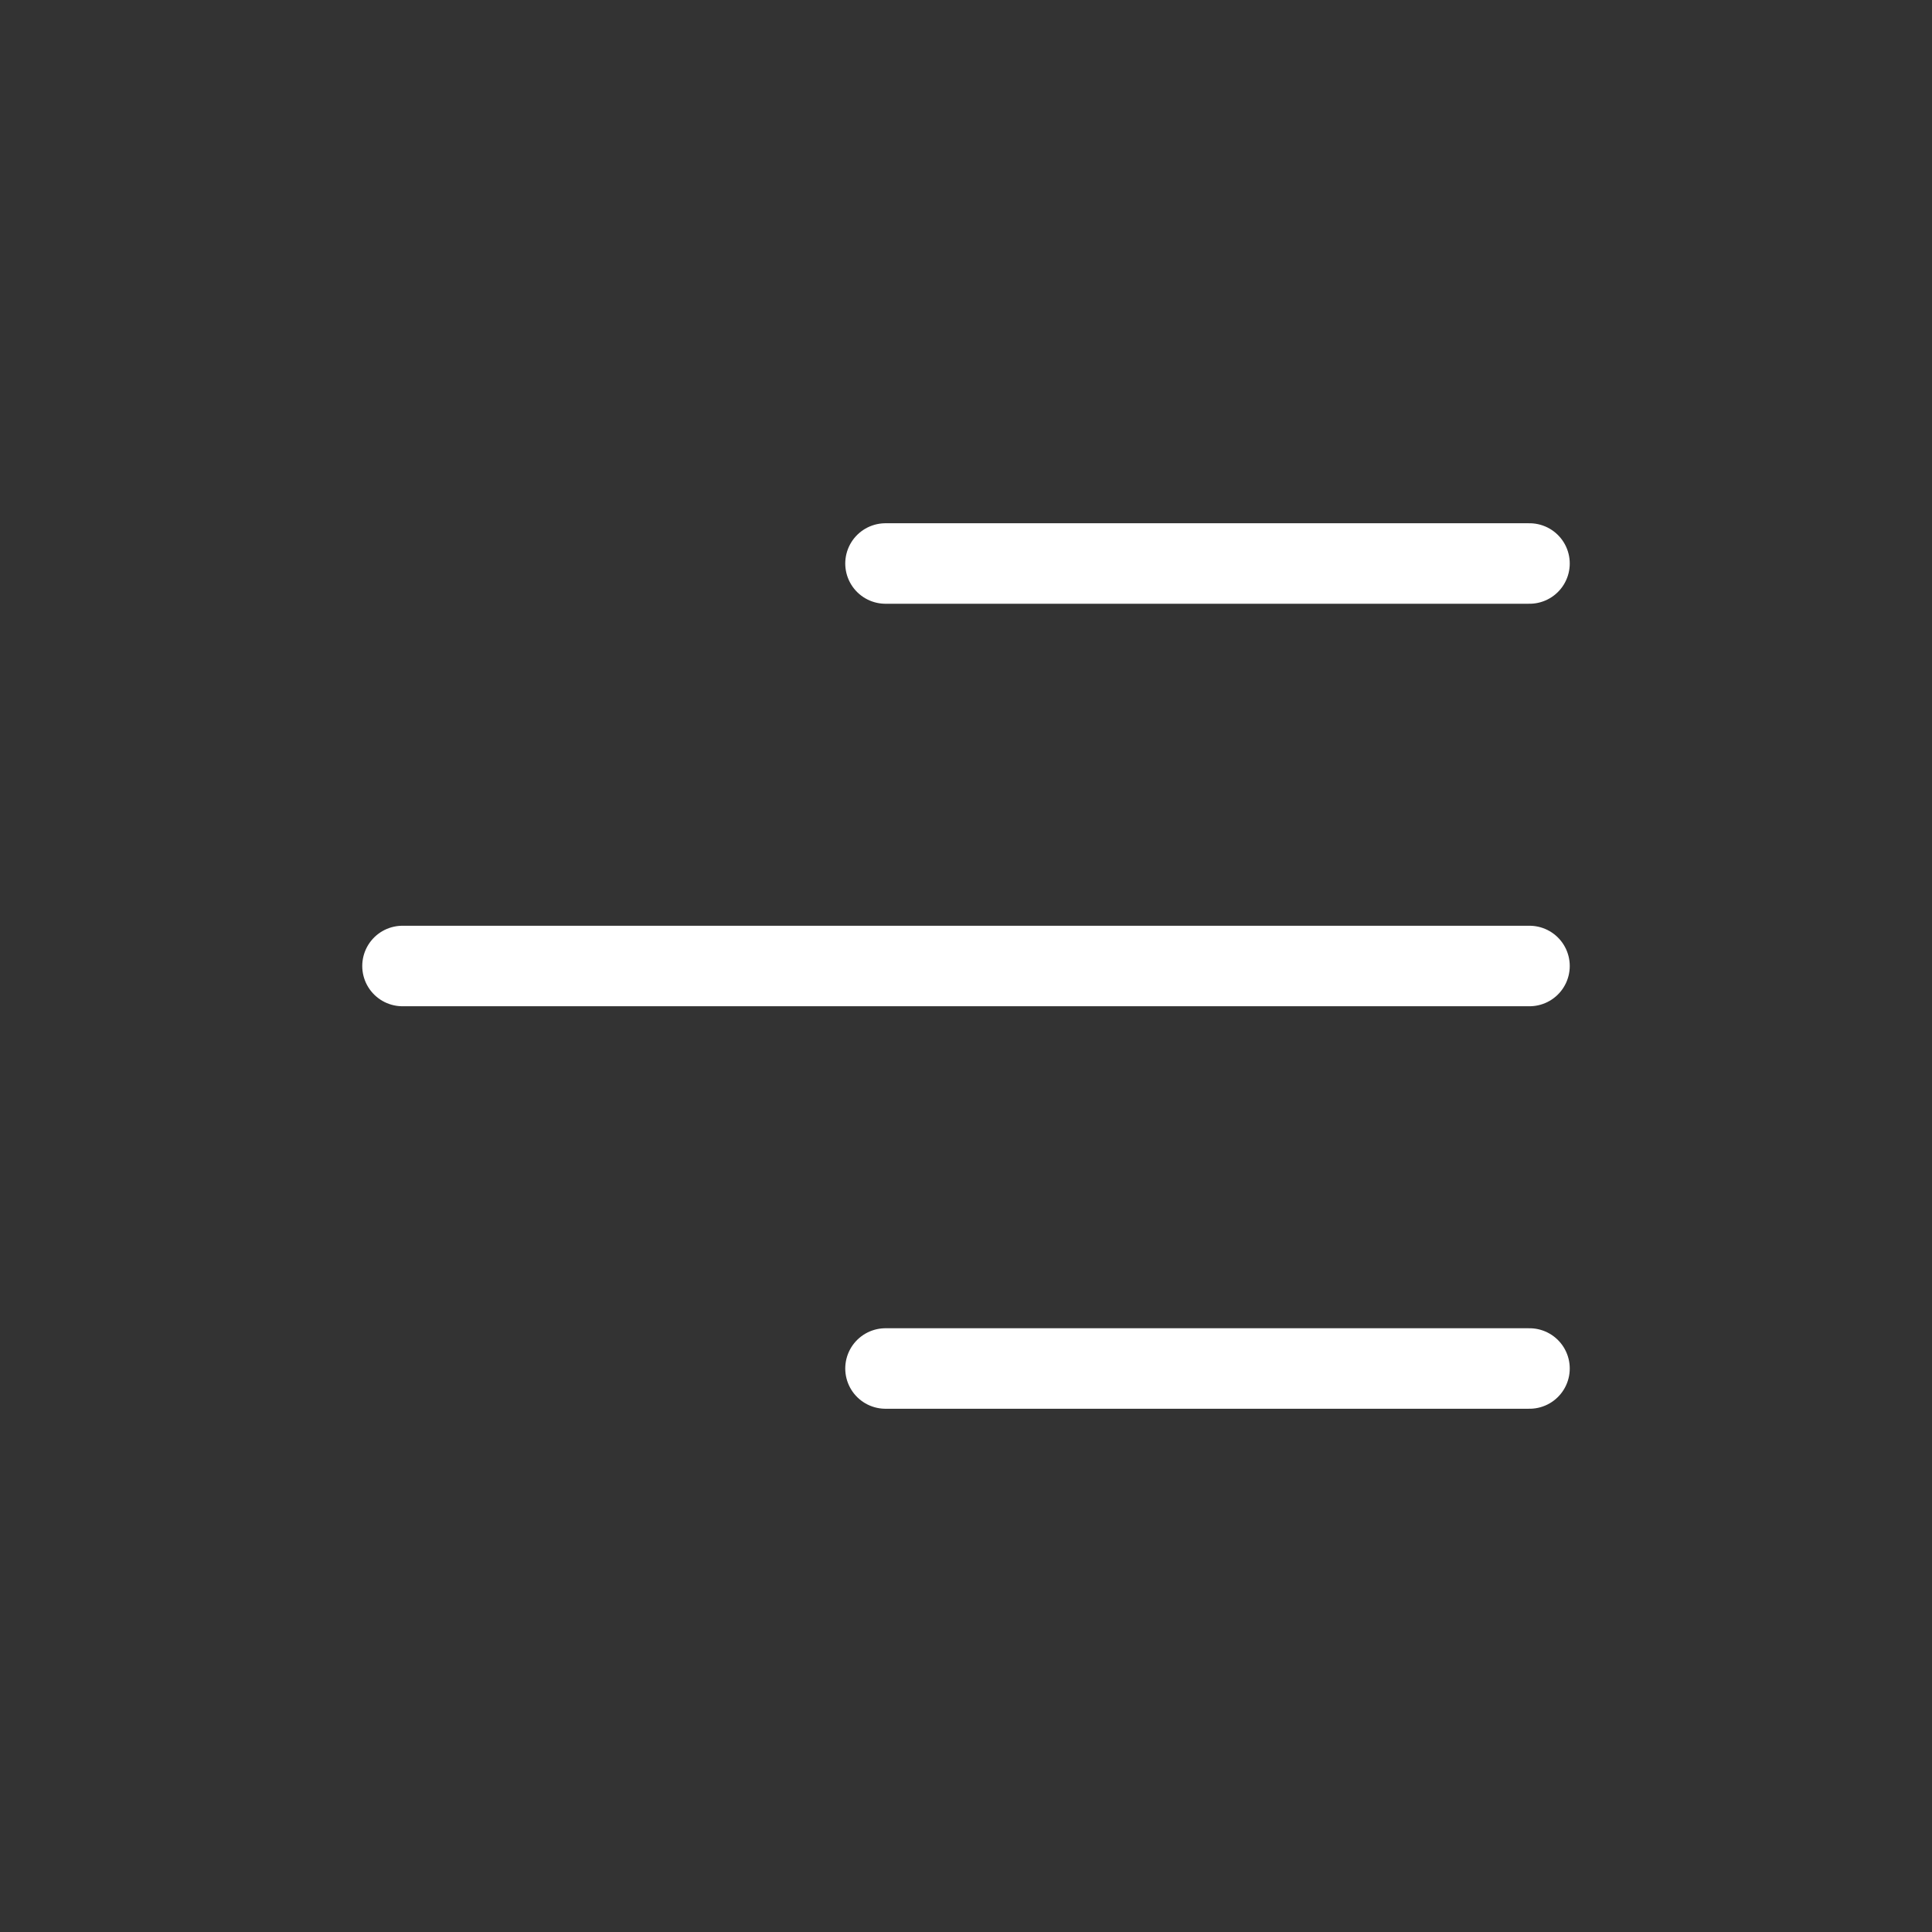 <svg viewBox="0 0 24 24" fill="none" xmlns="http://www.w3.org/2000/svg" stroke="#FFFFFF">
    <rect x="0" y="0" width="24" height="24" fill="#333333" stroke="none"/>
    <g id="SVGRepo_bgCarrier" stroke-width="0"></g>
    <g id="SVGRepo_tracerCarrier" stroke-linecap="round" stroke-linejoin="round"></g>
    <g id="SVGRepo_iconCarrier">
        <g id="Menu / Menu_Alt_02">
            <path id="Vector" d="M11 17H19M5 12H19M11 7H19" stroke-width="1" stroke-linecap="round" stroke-linejoin="round"></path>{" "}
        </g>
    </g>
</svg>